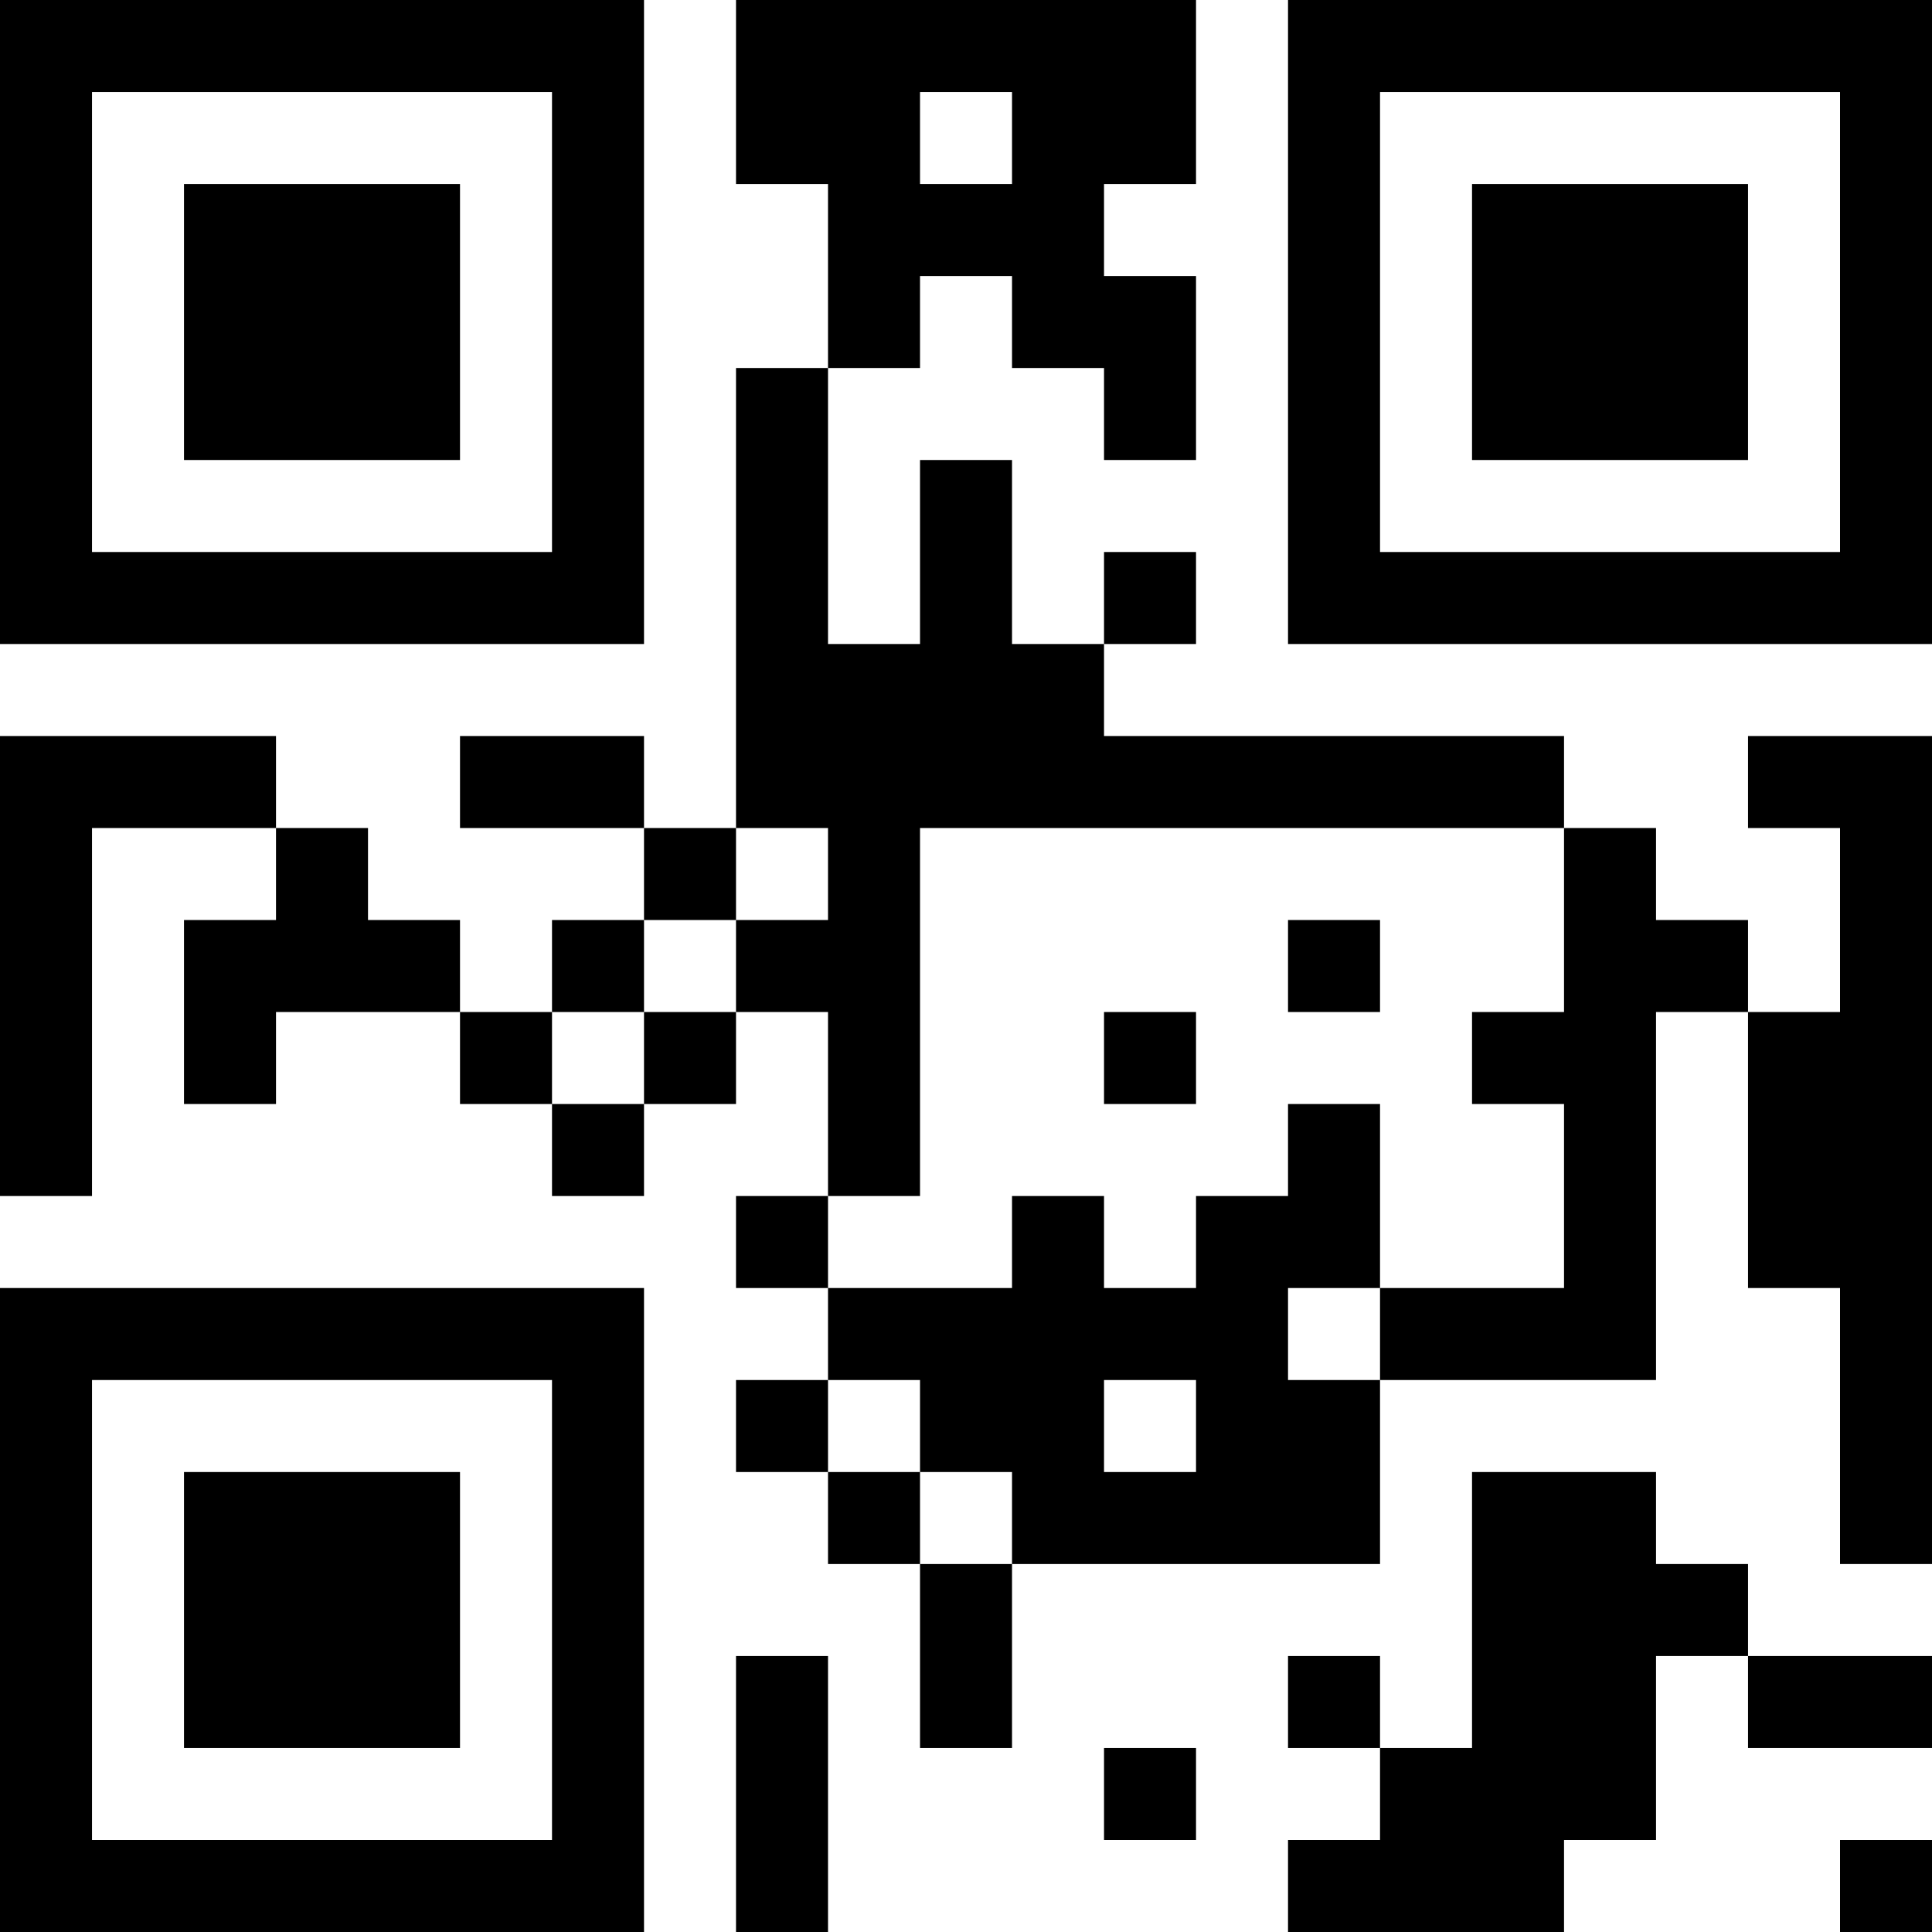 <?xml version="1.0" encoding="UTF-8"?>
<svg xmlns="http://www.w3.org/2000/svg" version="1.1" width="400" height="400" viewBox="0 0 400 400"><rect x="0" y="0" width="400" height="400" fill="#ffffff"/><g transform="scale(19.048)"><g transform="translate(0,0)"><path fill-rule="evenodd" d="M8 0L8 2L9 2L9 4L8 4L8 9L7 9L7 8L5 8L5 9L7 9L7 10L6 10L6 11L5 11L5 10L4 10L4 9L3 9L3 8L0 8L0 13L1 13L1 9L3 9L3 10L2 10L2 12L3 12L3 11L5 11L5 12L6 12L6 13L7 13L7 12L8 12L8 11L9 11L9 13L8 13L8 14L9 14L9 15L8 15L8 16L9 16L9 17L10 17L10 19L11 19L11 17L15 17L15 15L18 15L18 11L19 11L19 14L20 14L20 17L21 17L21 8L19 8L19 9L20 9L20 11L19 11L19 10L18 10L18 9L17 9L17 8L12 8L12 7L13 7L13 6L12 6L12 7L11 7L11 5L10 5L10 7L9 7L9 4L10 4L10 3L11 3L11 4L12 4L12 5L13 5L13 3L12 3L12 2L13 2L13 0ZM10 1L10 2L11 2L11 1ZM8 9L8 10L7 10L7 11L6 11L6 12L7 12L7 11L8 11L8 10L9 10L9 9ZM10 9L10 13L9 13L9 14L11 14L11 13L12 13L12 14L13 14L13 13L14 13L14 12L15 12L15 14L14 14L14 15L15 15L15 14L17 14L17 12L16 12L16 11L17 11L17 9ZM14 10L14 11L15 11L15 10ZM12 11L12 12L13 12L13 11ZM9 15L9 16L10 16L10 17L11 17L11 16L10 16L10 15ZM12 15L12 16L13 16L13 15ZM16 16L16 19L15 19L15 18L14 18L14 19L15 19L15 20L14 20L14 21L17 21L17 20L18 20L18 18L19 18L19 19L21 19L21 18L19 18L19 17L18 17L18 16ZM8 18L8 21L9 21L9 18ZM12 19L12 20L13 20L13 19ZM20 20L20 21L21 21L21 20ZM0 0L0 7L7 7L7 0ZM1 1L1 6L6 6L6 1ZM2 2L2 5L5 5L5 2ZM14 0L14 7L21 7L21 0ZM15 1L15 6L20 6L20 1ZM16 2L16 5L19 5L19 2ZM0 14L0 21L7 21L7 14ZM1 15L1 20L6 20L6 15ZM2 16L2 19L5 19L5 16Z" fill="#000000"/></g></g></svg>
